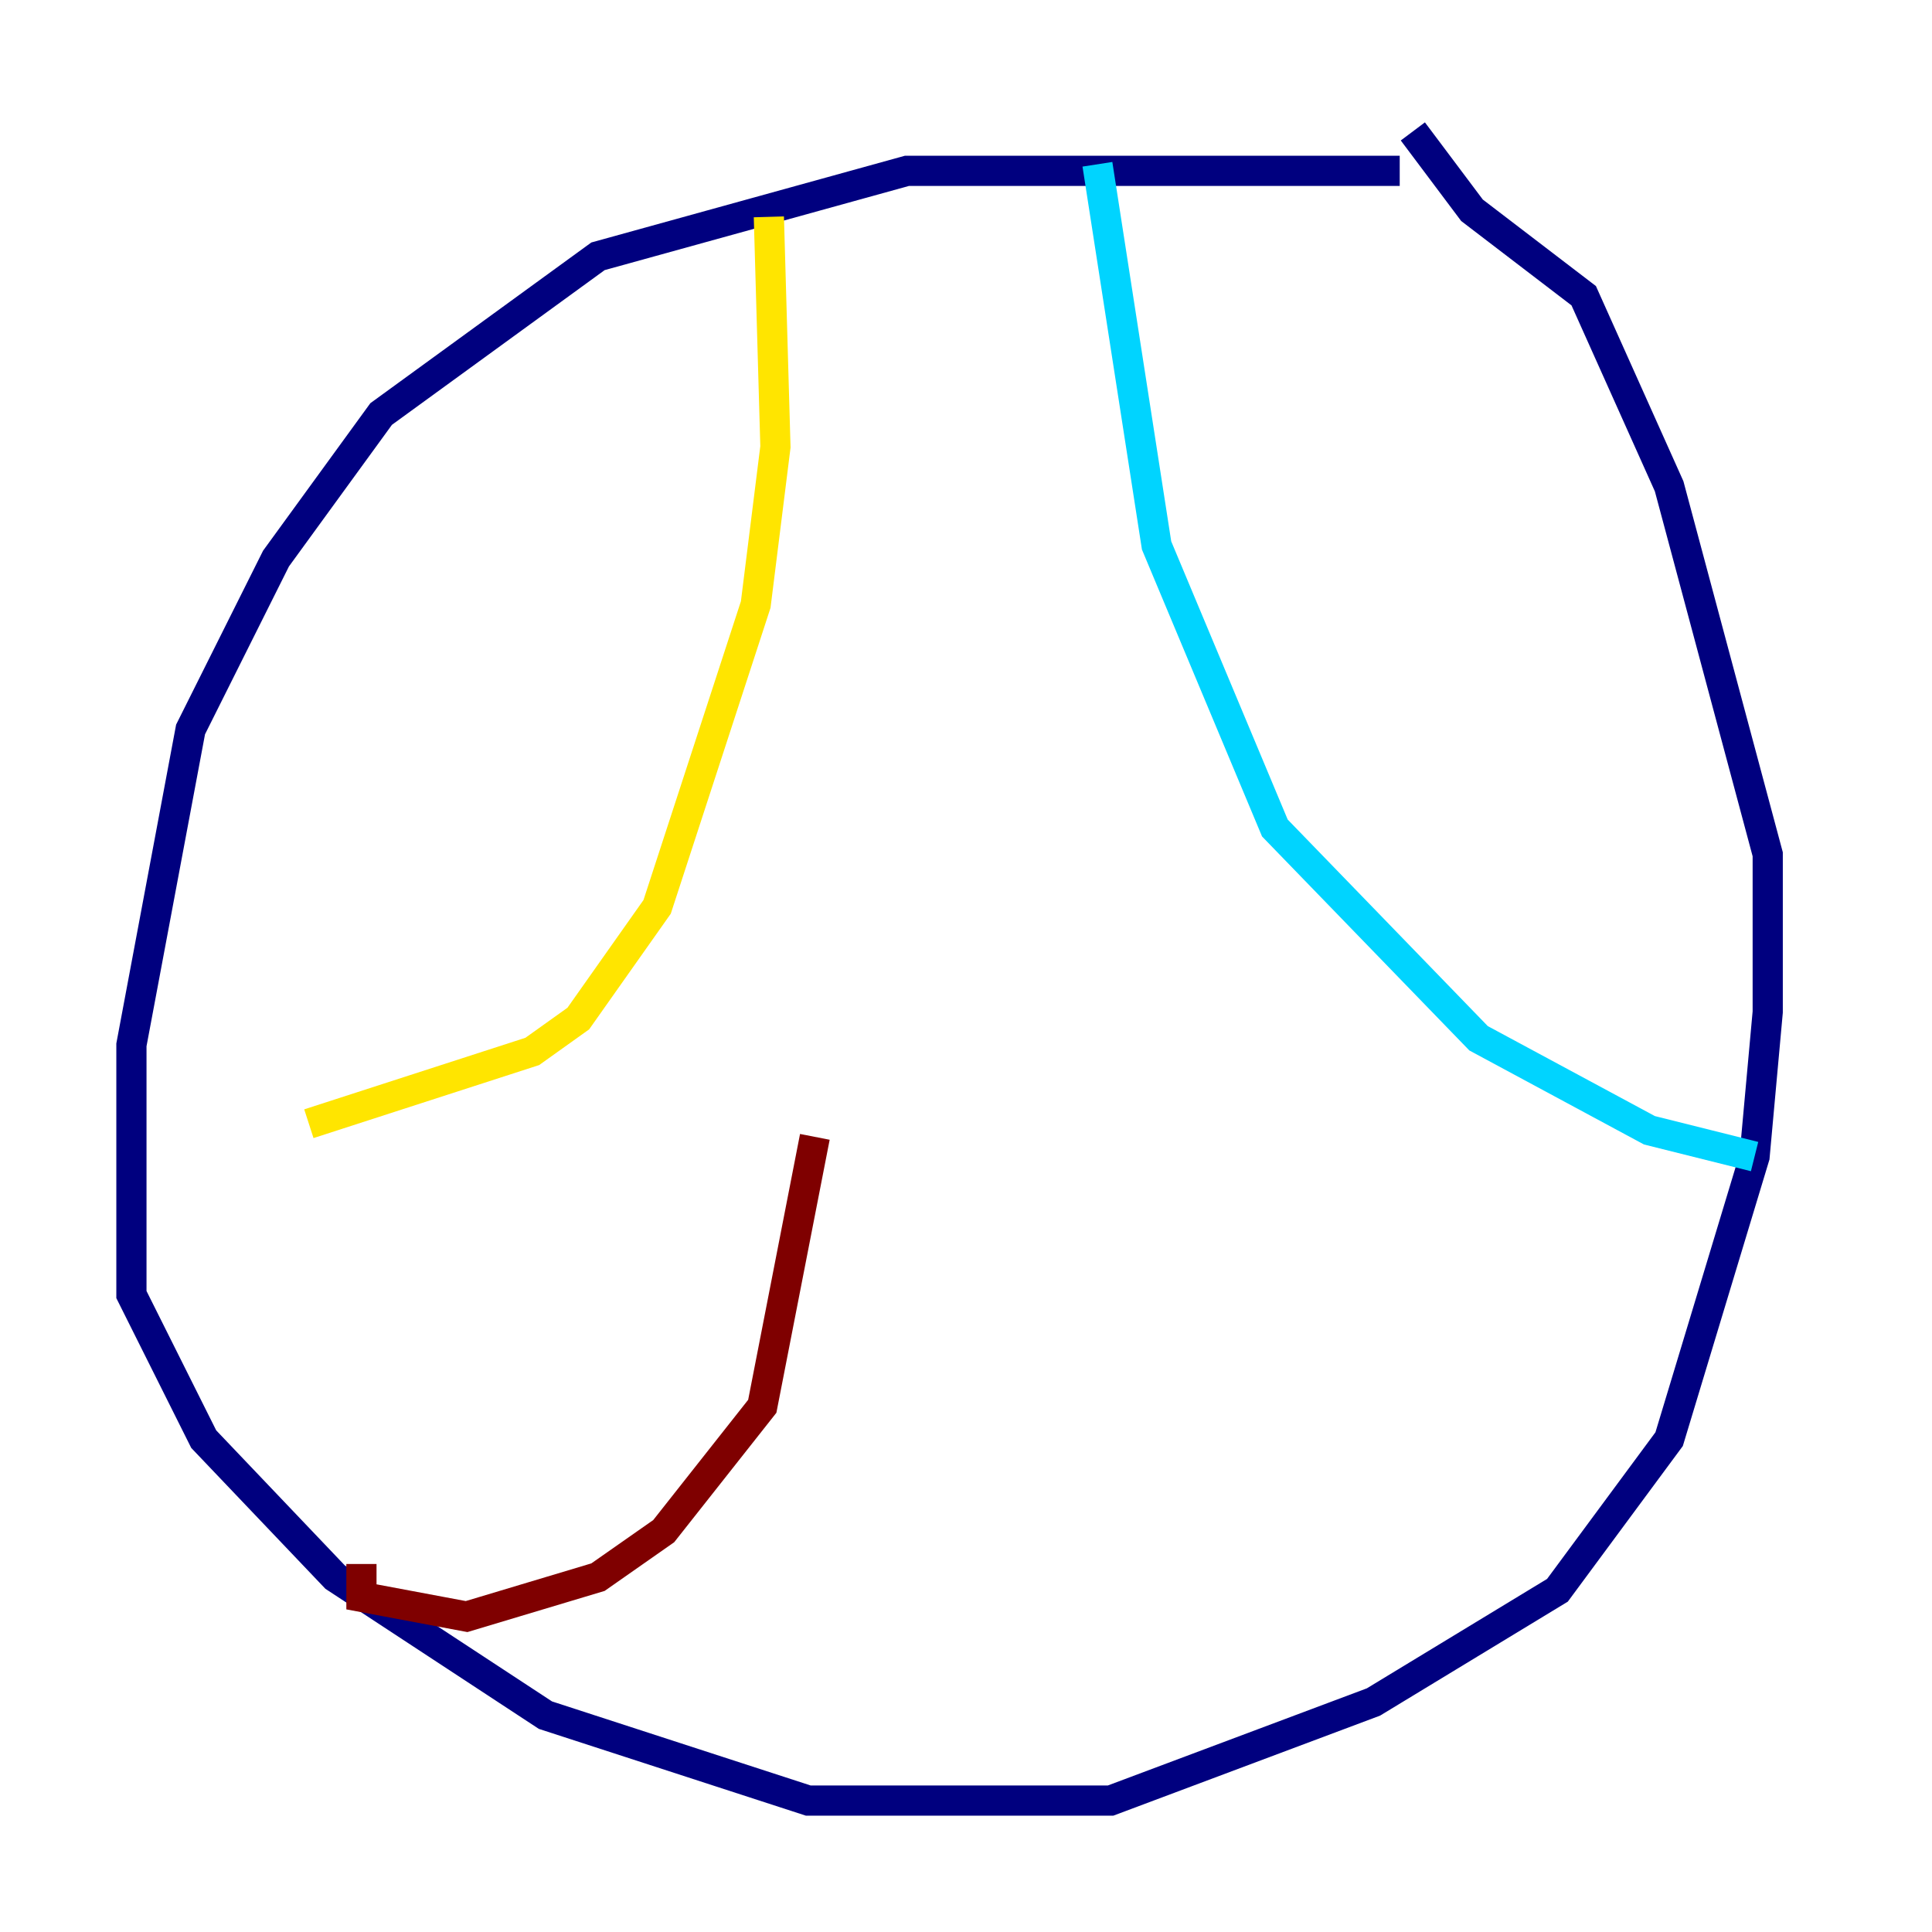 <?xml version="1.0" encoding="utf-8" ?>
<svg baseProfile="tiny" height="128" version="1.2" viewBox="0,0,128,128" width="128" xmlns="http://www.w3.org/2000/svg" xmlns:ev="http://www.w3.org/2001/xml-events" xmlns:xlink="http://www.w3.org/1999/xlink"><defs /><polyline fill="none" points="92.735,11.32 60.082,11.32 39.619,16.98 25.252,27.429 18.286,37.007 12.626,48.327 8.707,69.225 8.707,85.769 13.497,95.347 22.204,104.49 36.136,113.633 53.551,119.293 73.578,119.293 90.993,112.762 103.184,105.361 110.585,95.347 116.245,76.626 117.116,67.048 117.116,56.599 110.585,32.218 104.925,19.592 97.524,13.932 93.605,8.707" stroke="#00007f" stroke-width="2" /><polyline fill="none" points="72.707,10.884 76.626,36.136 84.463,54.857 97.959,68.789 109.279,74.884 116.245,76.626" stroke="#00d4ff" stroke-width="2" /><polyline fill="none" points="50.939,14.367 51.374,29.605 50.068,40.054 43.537,60.082 38.313,67.483 35.265,69.66 20.463,74.449" stroke="#ffe500" stroke-width="2" /><polyline fill="none" points="53.986,75.32 50.503,93.17 43.973,101.442 39.619,104.49 30.912,107.102 23.946,105.796 23.946,103.619" stroke="#7f0000" stroke-width="2" /></svg>